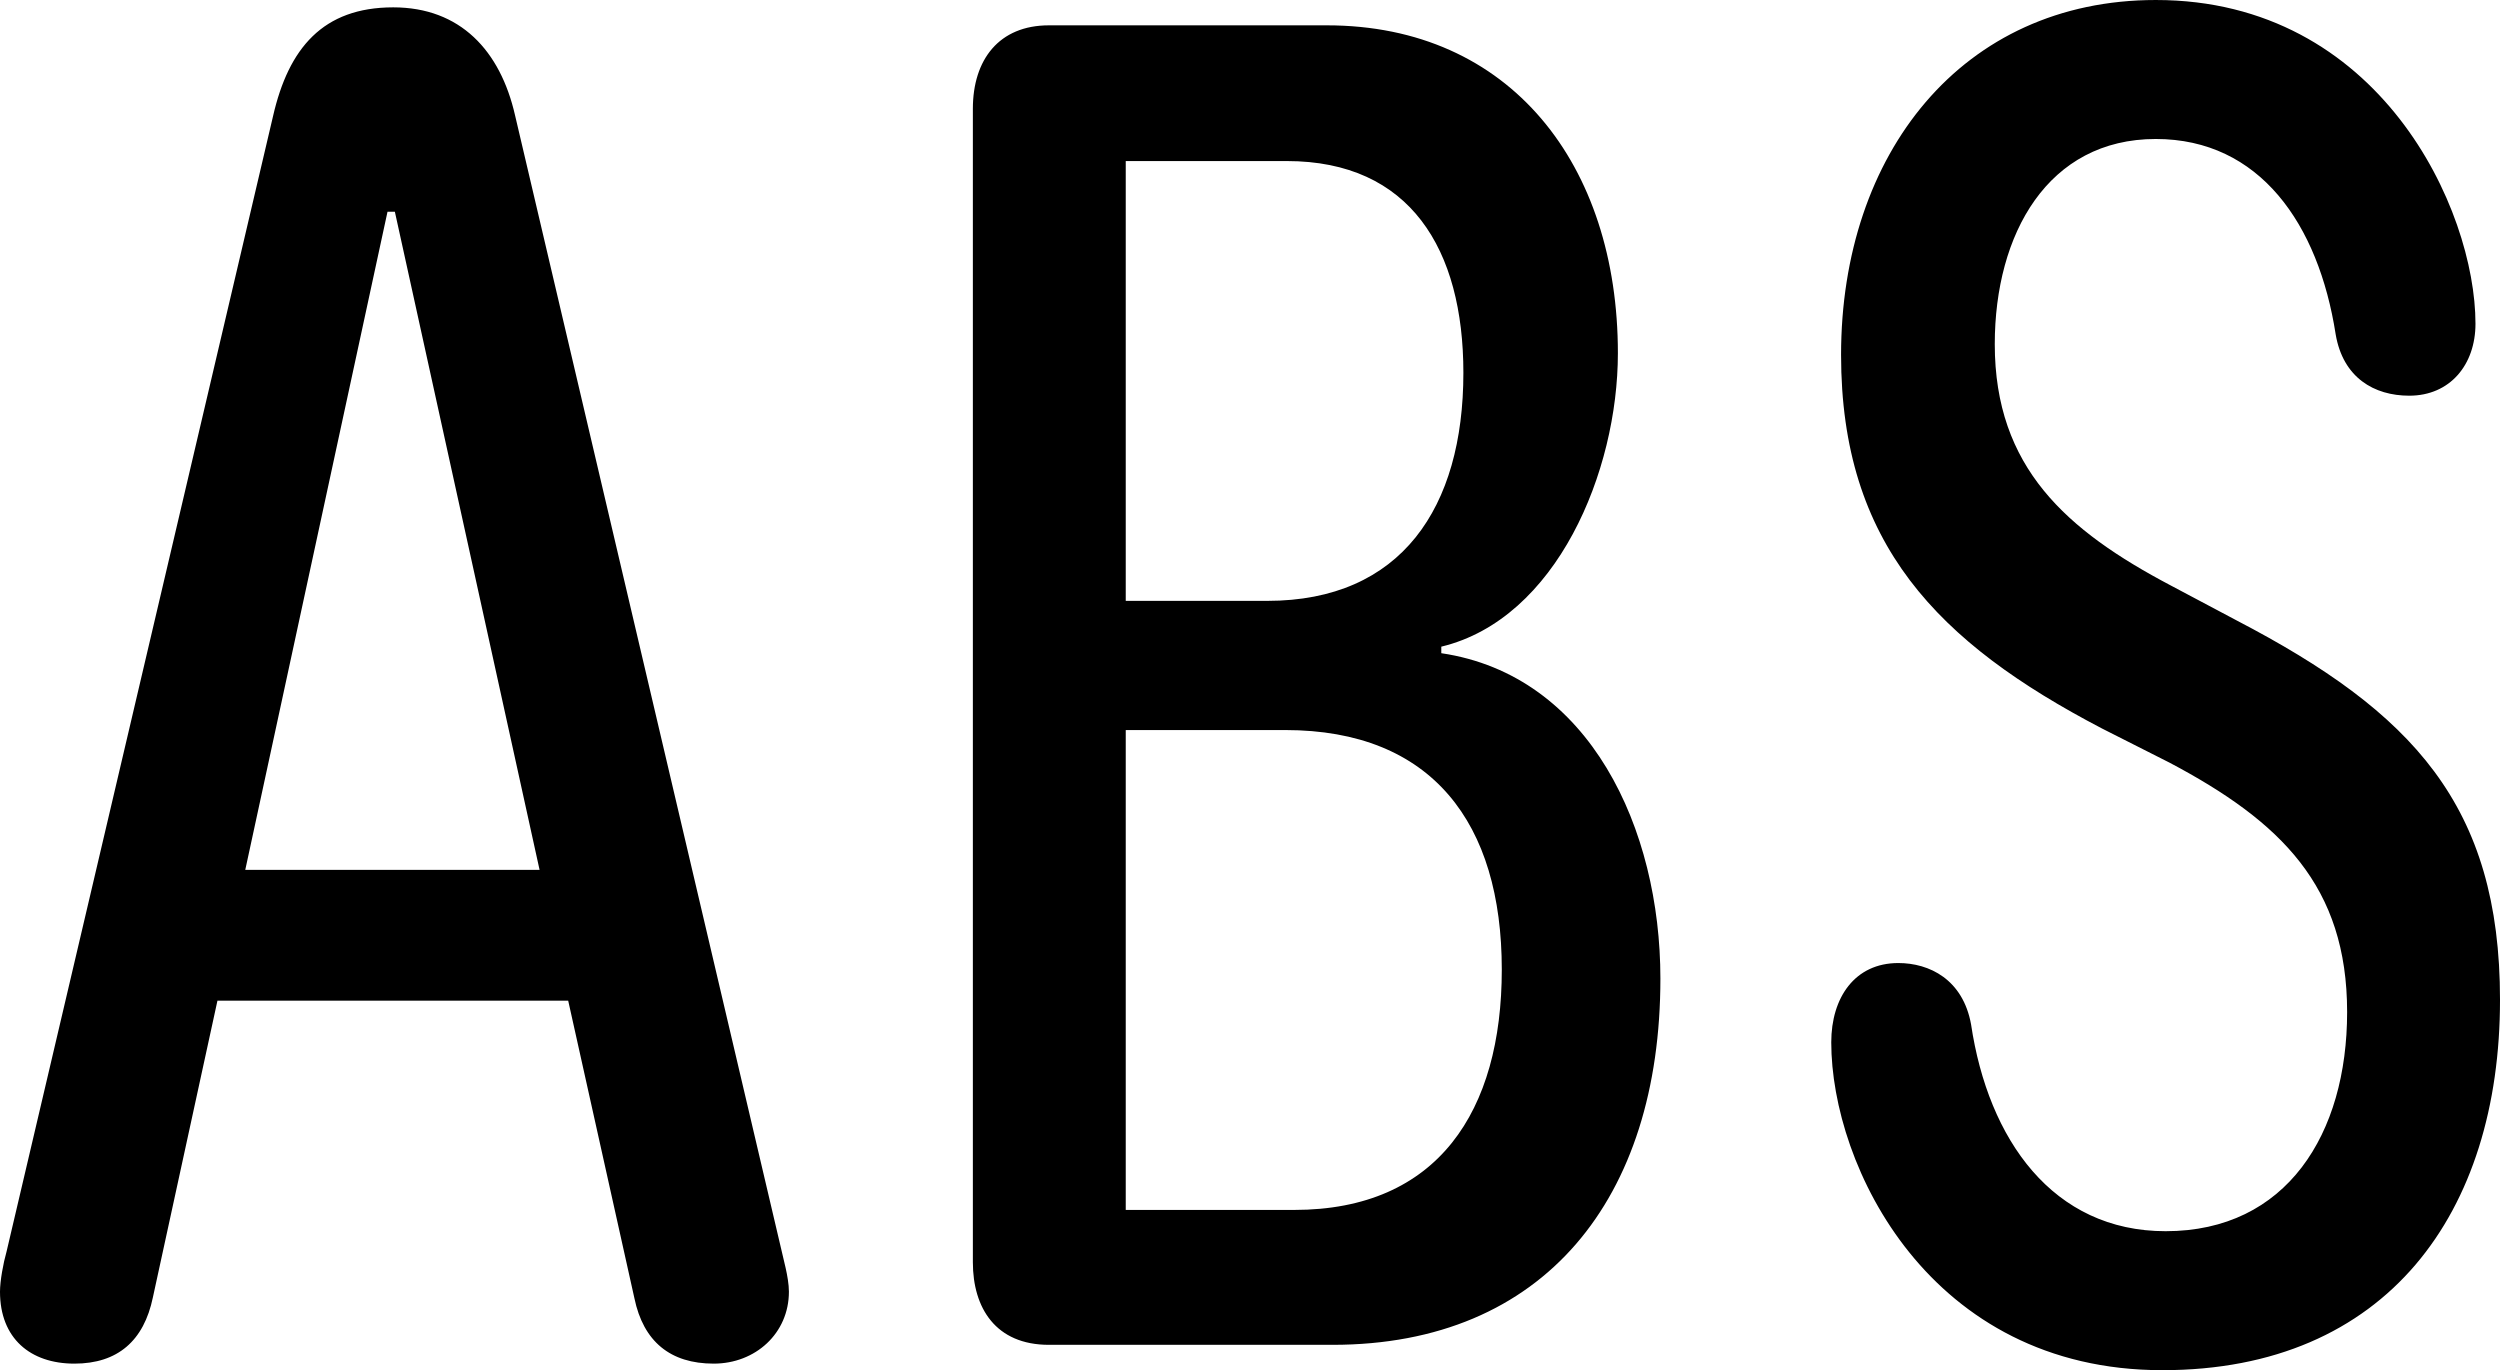 <?xml version="1.0" encoding="UTF-8" standalone="no"?>
<svg xmlns="http://www.w3.org/2000/svg"
     width="1493.164" height="818.359"
     viewBox="0 0 1493.164 818.359"
     fill="currentColor">
  <path d="M1291.508 818.362C1425.778 818.362 1493.168 724.122 1493.168 597.172C1493.168 480.952 1440.918 425.292 1335.938 370.602L1296.388 349.612C1234.378 316.892 1191.408 279.292 1191.408 205.562C1191.408 139.652 1223.148 83.012 1287.598 83.012C1349.608 83.012 1384.768 133.792 1395.018 199.702C1399.418 225.582 1417.968 236.332 1438.968 236.332C1463.378 236.332 1478.518 217.772 1478.518 193.362C1478.518 125.002 1421.388 0.002 1287.598 0.002C1171.878 0.002 1099.608 91.792 1099.608 211.912C1099.608 324.702 1157.228 383.792 1255.368 435.062L1295.898 455.562C1362.308 490.722 1401.858 529.292 1401.858 604.492C1401.858 677.242 1365.718 735.352 1293.458 735.352C1226.078 735.352 1187.498 680.662 1177.248 611.812C1172.368 584.962 1152.348 575.192 1133.788 575.192C1107.908 575.192 1093.748 595.702 1093.748 622.562C1093.748 696.292 1152.348 818.362 1291.508 818.362ZM44.438 814.452C70.308 814.452 85.938 800.782 91.308 774.902L129.878 597.652H339.358L378.908 775.392C384.278 801.272 400.388 814.452 426.268 814.452C451.168 814.452 471.188 796.382 471.188 771.482C471.188 767.092 470.218 761.722 469.238 757.322L307.618 68.852C298.828 30.272 274.898 4.392 234.868 4.392C192.868 4.392 172.368 28.812 163.088 69.332L3.908 747.562C1.948 754.392 -0.002 765.132 -0.002 771.482C-0.002 799.312 18.068 814.452 44.438 814.452ZM626.468 803.222H795.898C922.368 803.222 991.698 715.822 991.698 584.472C991.698 495.112 949.708 403.322 860.838 390.132V386.232C929.688 369.632 966.308 281.742 966.308 210.942C966.308 98.632 902.348 15.132 792.478 15.132H626.468C596.678 15.132 581.058 35.642 581.058 64.942V753.902C581.058 781.252 594.728 803.222 626.468 803.222ZM672.368 358.882V96.192H768.558C842.288 96.192 874.028 148.922 874.028 222.652C874.028 303.222 836.918 358.882 756.838 358.882ZM146.488 519.532L231.448 126.462H235.838L322.268 519.532ZM672.368 722.652V436.032H767.578C855.468 436.032 896.968 491.702 896.968 579.102C896.968 663.572 858.888 722.652 772.948 722.652Z"/>
</svg>